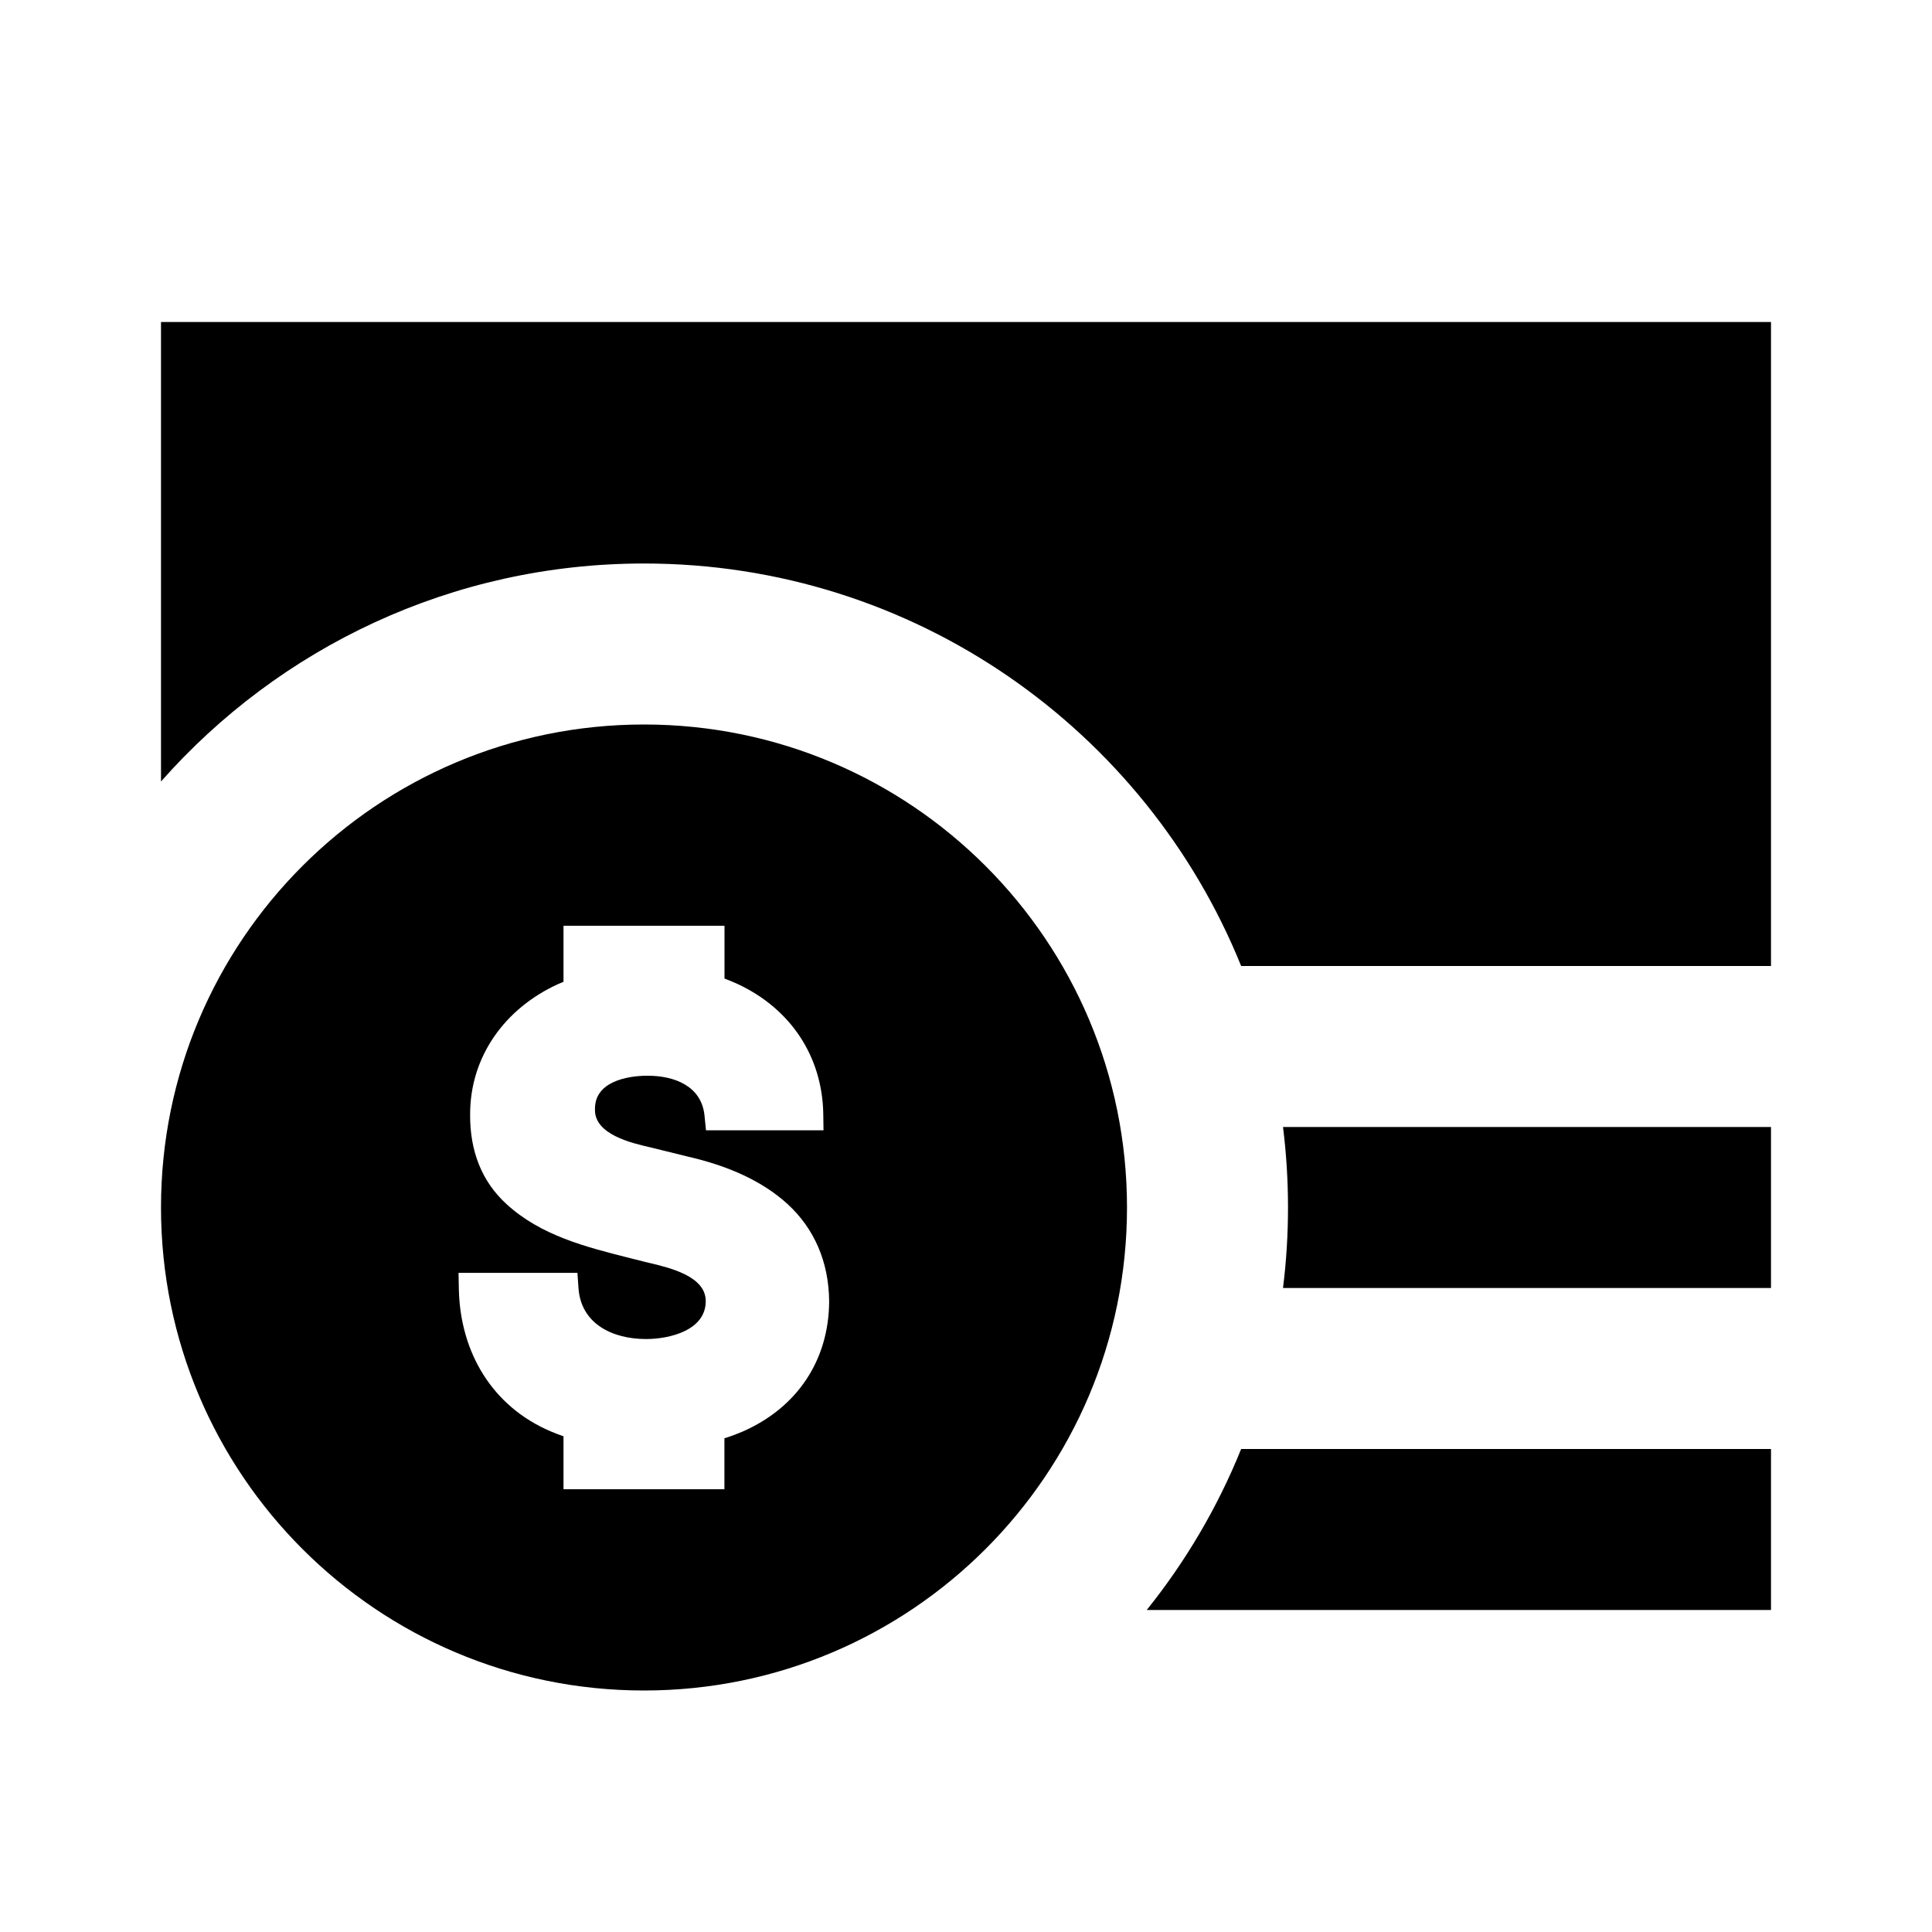 <svg width="24" height="24" viewBox="0 0 24 24" fill="none" xmlns="http://www.w3.org/2000/svg">
<path fill-rule="evenodd" clip-rule="evenodd" d="M2 4H22V12H15.418C14.232 9.068 11.357 7 8 7C5.611 7 3.466 8.048 2 9.708V4ZM15.938 14H22V16H15.938C15.979 15.672 16 15.339 16 15C16 14.661 15.979 14.328 15.938 14ZM15.418 18H22V20H14.245C14.728 19.398 15.125 18.726 15.418 18ZM8 9C4.686 9 2 11.686 2 15C2 18.314 4.686 21 8 21C11.314 21 14 18.314 14 15C14 11.686 11.314 9 8 9ZM8.77 14.041L8.752 13.861C8.716 13.489 8.376 13.363 8.044 13.363C7.781 13.363 7.391 13.441 7.391 13.772V13.779C7.38 14.092 7.847 14.2 8.079 14.253L8.554 14.37C9.044 14.483 9.469 14.67 9.783 14.957C10.111 15.257 10.296 15.671 10.3 16.165L10.3 16.167C10.296 16.898 9.903 17.486 9.226 17.783C9.153 17.814 9.078 17.843 8.999 17.867V18.5H7V17.842C6.945 17.823 6.892 17.803 6.841 17.781C6.111 17.47 5.717 16.796 5.7 16.016L5.696 15.812H7.173L7.186 15.998C7.215 16.446 7.609 16.634 8.026 16.634C8.315 16.634 8.767 16.528 8.767 16.163C8.767 15.856 8.328 15.751 8.073 15.69C8.053 15.685 8.034 15.681 8.017 15.677L8.015 15.676C7.954 15.66 7.892 15.645 7.831 15.63L7.831 15.63C7.281 15.491 6.721 15.351 6.291 14.957C5.984 14.676 5.838 14.299 5.84 13.849C5.837 13.12 6.278 12.523 6.932 12.225C6.954 12.215 6.977 12.205 7 12.196V11.5H9V12.156C9.057 12.177 9.114 12.201 9.168 12.226C9.821 12.532 10.215 13.122 10.227 13.838L10.23 14.041H8.77Z" fill="black"/>
</svg>
